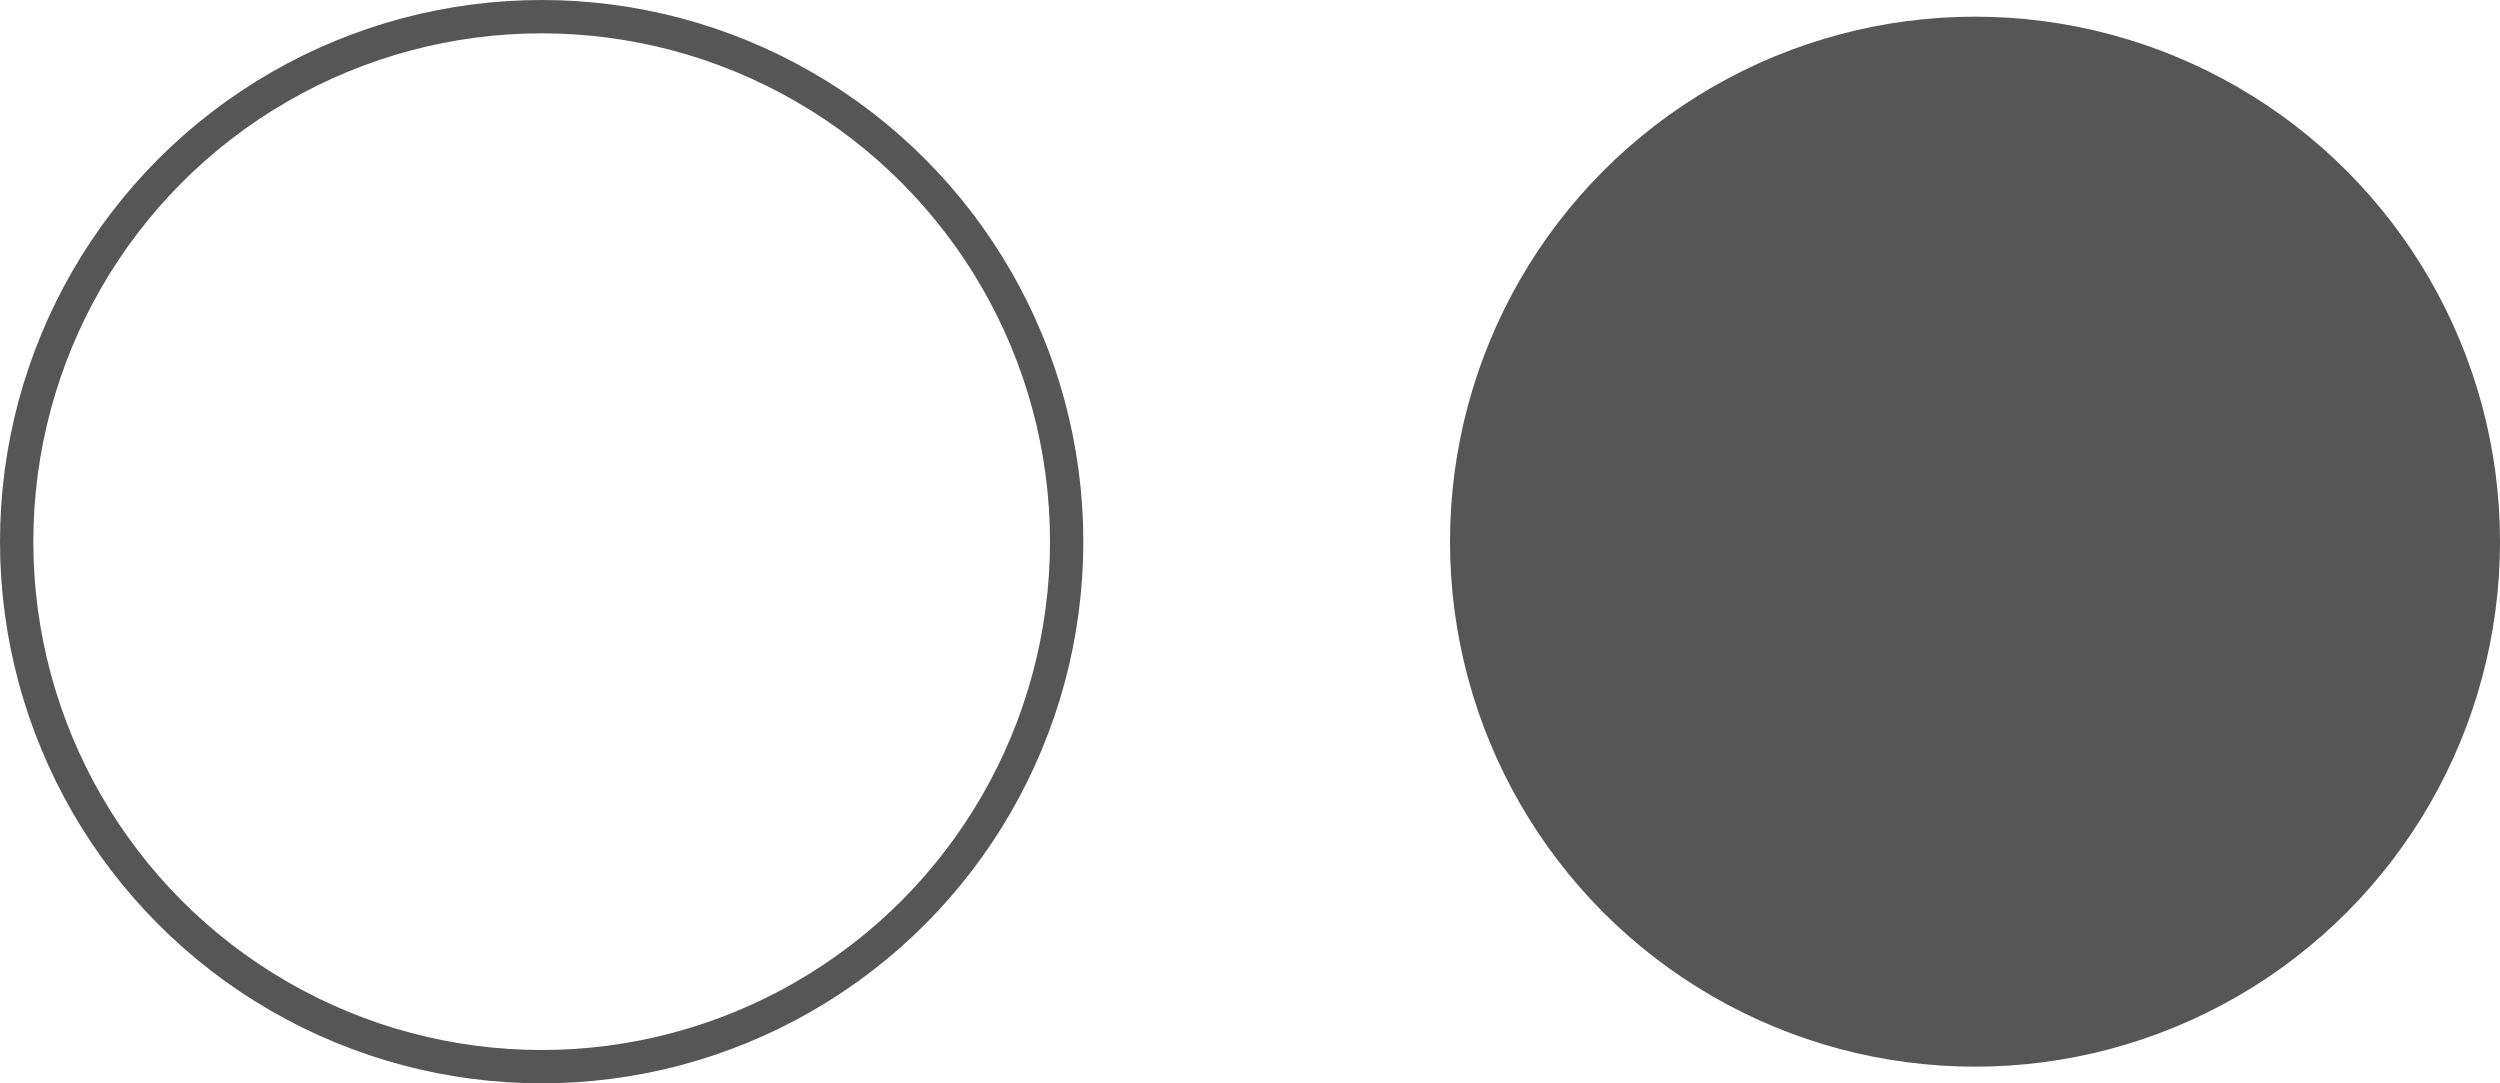 <svg id="Layer_1" data-name="Layer 1" xmlns="http://www.w3.org/2000/svg" viewBox="0 0 75 32.5"><defs><style>.cls-1{fill:none;stroke:#565656;stroke-miterlimit:10;}.cls-2{fill:#565656;}</style></defs><title>flickr</title><circle class="cls-1" cx="16.25" cy="16.25" r="15.75"/><circle class="cls-2" cx="59.25" cy="16.25" r="15.75"/></svg>
